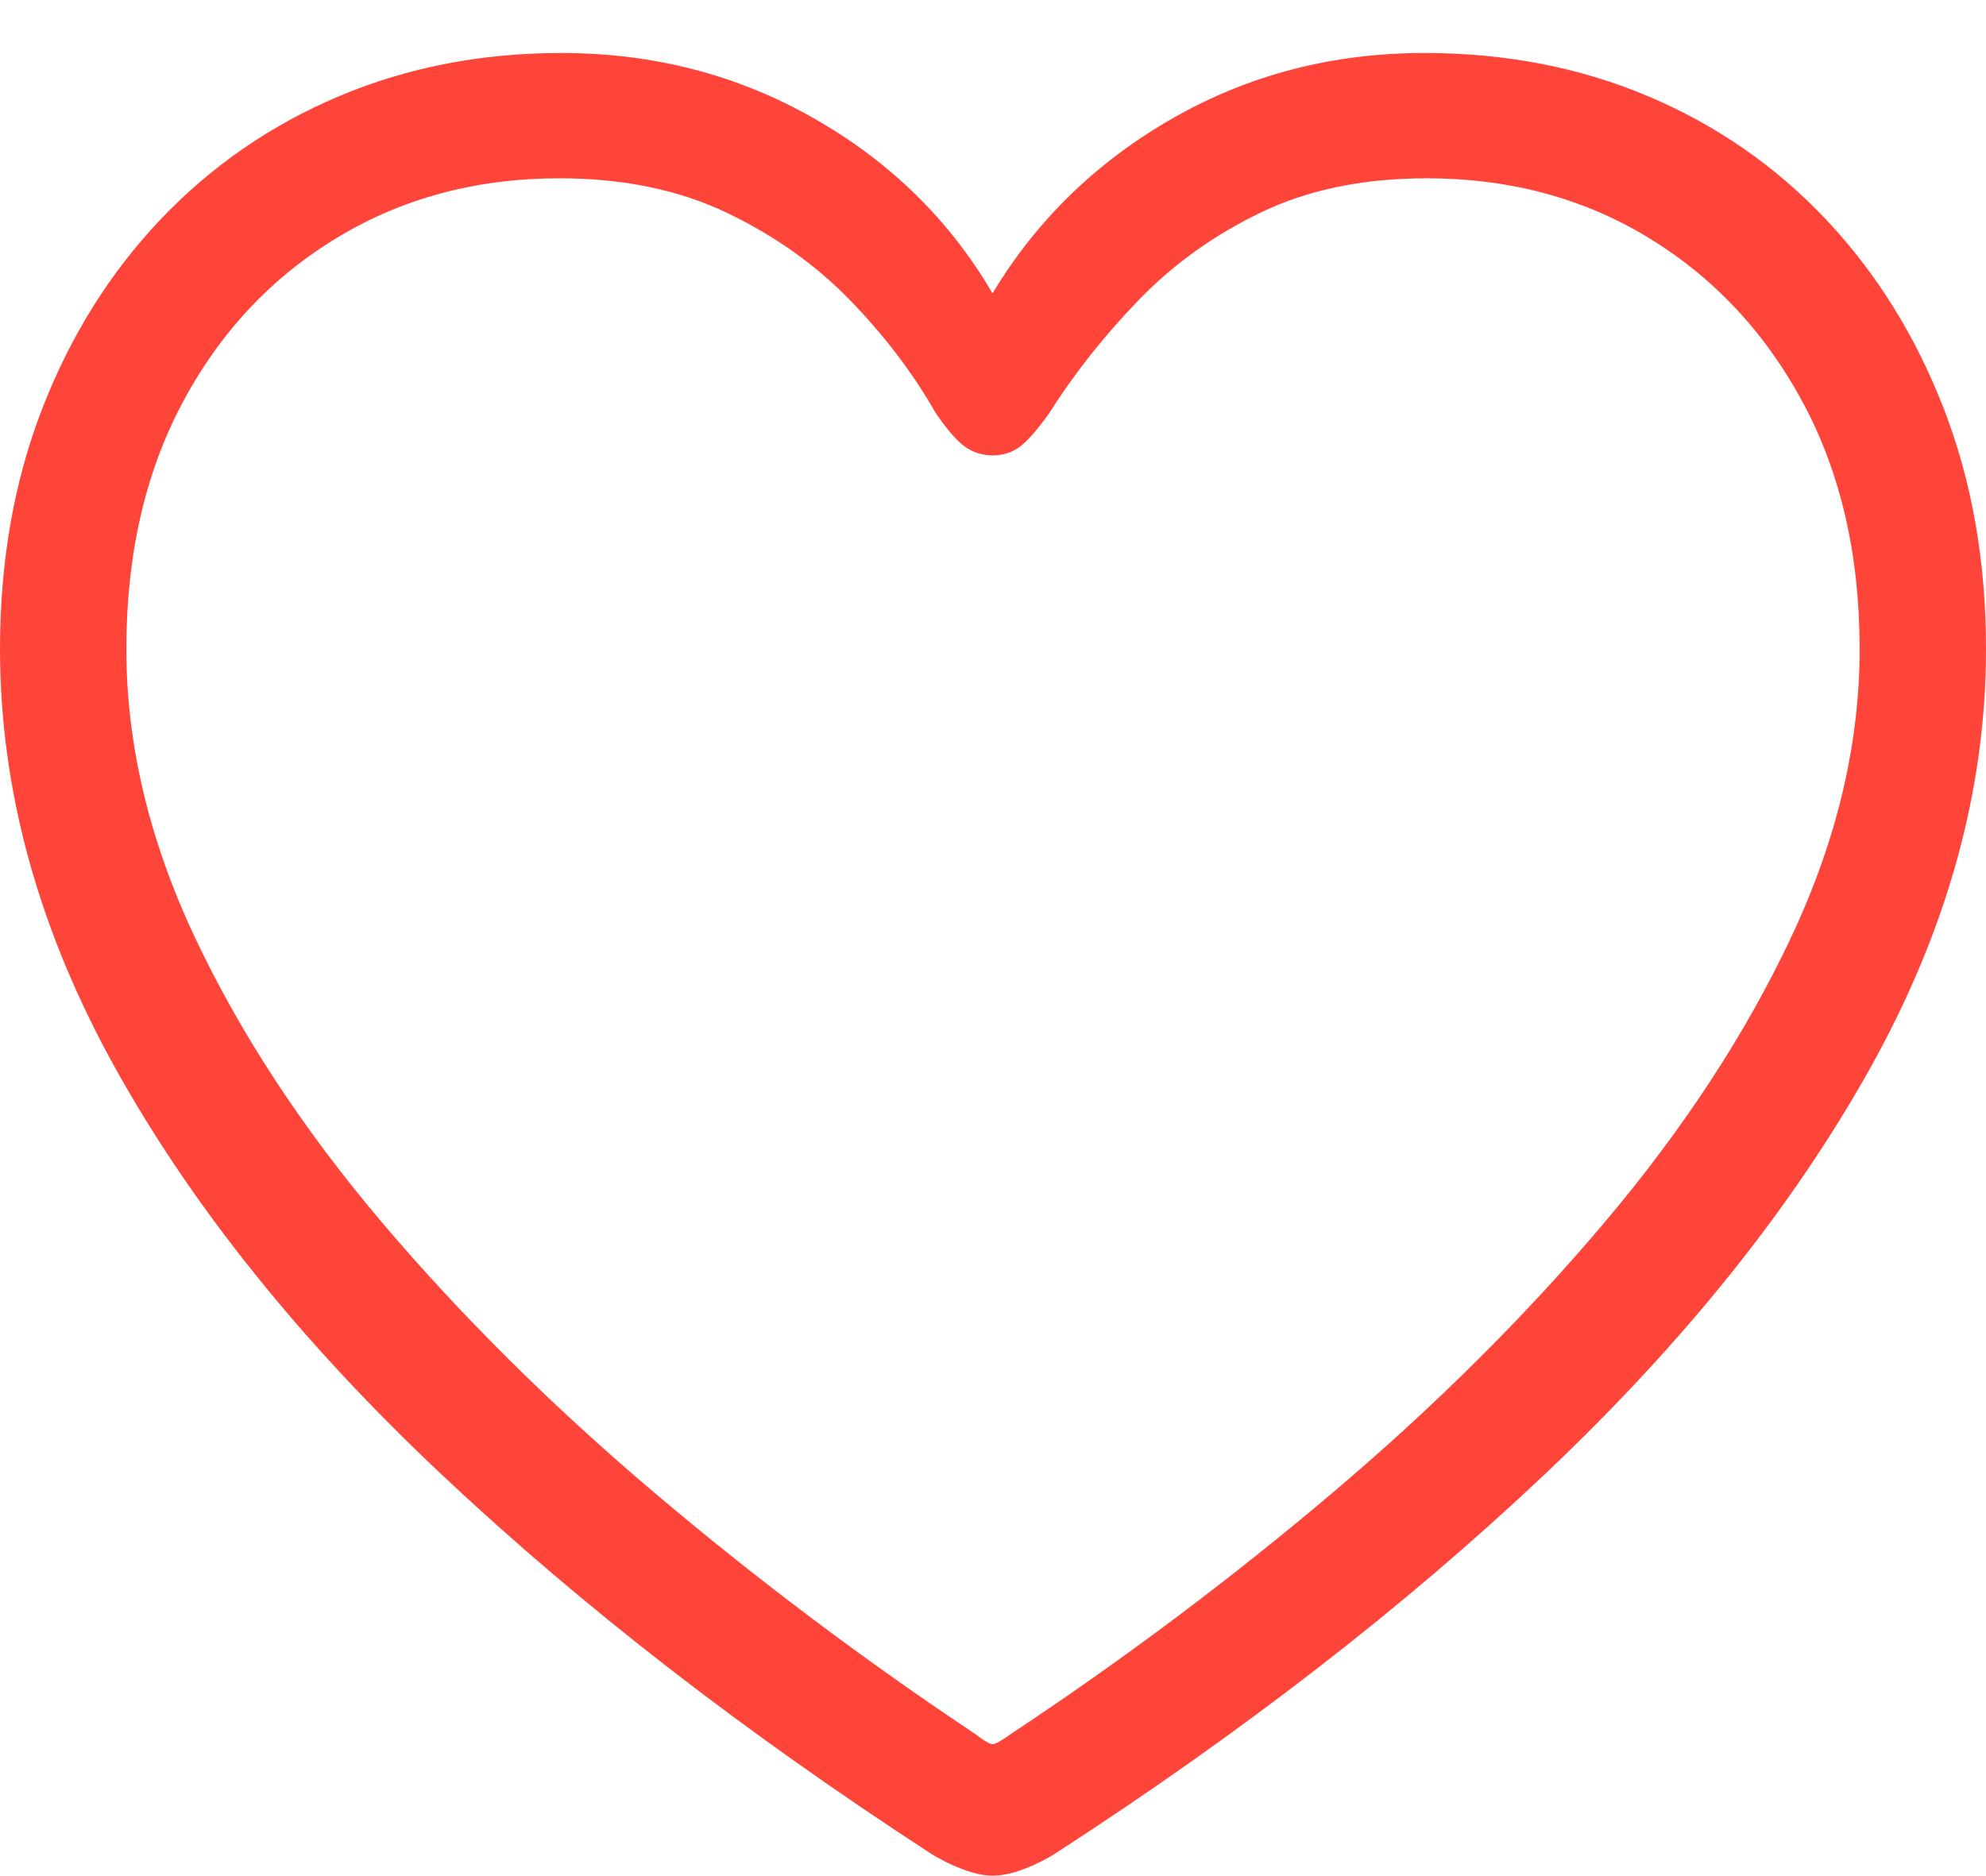 <svg width="19.033" height="17.979">
       <g>
              <rect height="17.979" opacity="0" width="19.033" x="0" y="0" />
              <path d="M0 6.221Q0 8.252 1.108 10.244Q2.217 12.236 4.229 14.131Q6.24 16.025 8.916 17.764Q9.053 17.852 9.219 17.915Q9.385 17.979 9.512 17.979Q9.648 17.979 9.814 17.915Q9.98 17.852 10.117 17.764Q12.803 16.025 14.805 14.131Q16.807 12.236 17.92 10.244Q19.033 8.252 19.033 6.221Q19.033 4.961 18.628 3.916Q18.223 2.871 17.5 2.104Q16.777 1.338 15.796 0.923Q14.815 0.508 13.652 0.508Q12.334 0.508 11.24 1.133Q10.146 1.758 9.512 2.812Q8.896 1.758 7.798 1.133Q6.699 0.508 5.381 0.508Q4.229 0.508 3.247 0.923Q2.266 1.338 1.538 2.104Q0.811 2.871 0.405 3.916Q0 4.961 0 6.221ZM1.211 6.221Q1.211 4.873 1.748 3.862Q2.285 2.852 3.228 2.28Q4.17 1.709 5.361 1.709Q6.27 1.709 6.958 2.036Q7.646 2.363 8.145 2.876Q8.643 3.389 8.965 3.955Q9.131 4.199 9.248 4.282Q9.365 4.365 9.512 4.365Q9.668 4.365 9.78 4.277Q9.893 4.189 10.059 3.955Q10.41 3.398 10.908 2.881Q11.406 2.363 12.085 2.036Q12.764 1.709 13.672 1.709Q14.863 1.709 15.801 2.28Q16.738 2.852 17.28 3.862Q17.822 4.873 17.822 6.221Q17.822 7.588 17.168 8.979Q16.514 10.371 15.376 11.719Q14.238 13.066 12.773 14.307Q11.309 15.547 9.688 16.621Q9.551 16.719 9.512 16.719Q9.473 16.719 9.346 16.621Q7.734 15.547 6.27 14.307Q4.805 13.066 3.662 11.719Q2.52 10.371 1.865 8.979Q1.211 7.588 1.211 6.221Z"
                     fill="#ff453a" />
       </g>
</svg>